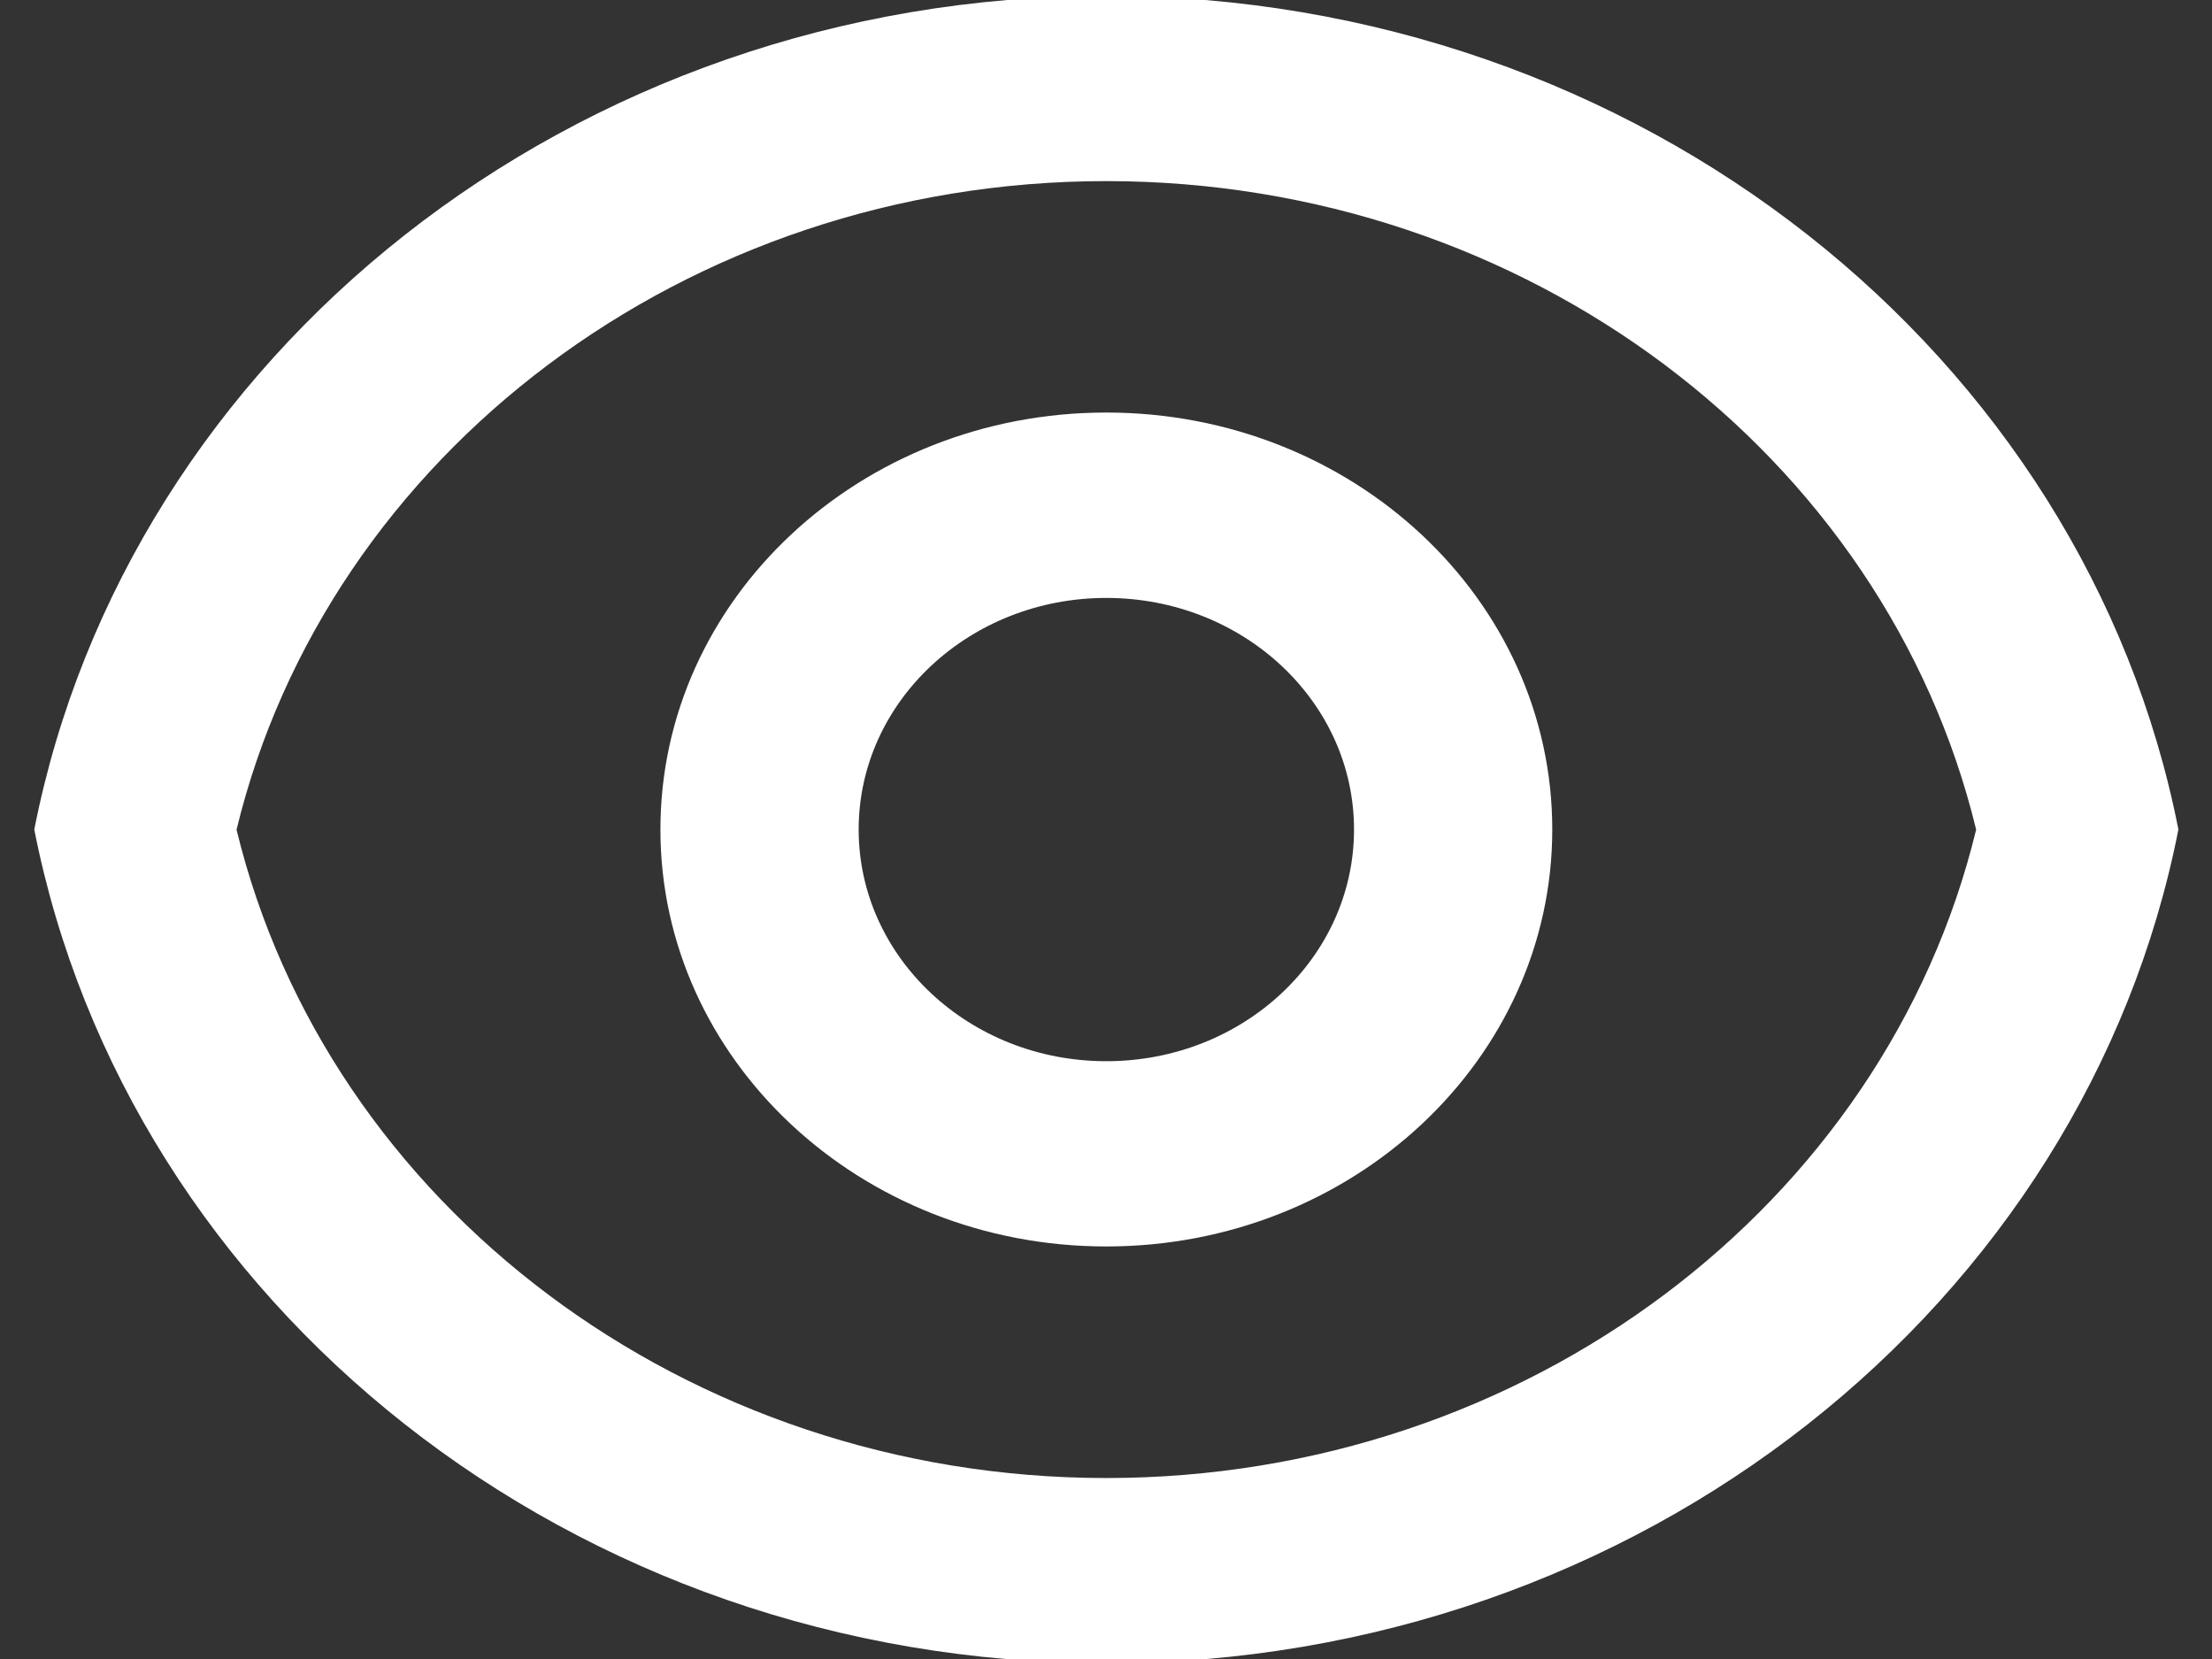 <?xml version="1.0" encoding="utf-8"?>
<!-- Generator: Adobe Illustrator 13.0.0, SVG Export Plug-In  -->
<!DOCTYPE svg PUBLIC "-//W3C//DTD SVG 1.1//EN" "http://www.w3.org/Graphics/SVG/1.1/DTD/svg11.dtd">
<svg version="1.1"
	 xmlns="http://www.w3.org/2000/svg" xmlns:xlink="http://www.w3.org/1999/xlink" xmlns:a="http://ns.adobe.com/AdobeSVGViewerExtensions/3.0/"
	 x="0px" y="0px" width="16px" height="12px" viewBox="-0.248 0.03 16 12" enable-background="new -0.248 0.03 16 12"
	 xml:space="preserve">
<rect x="-0.248" y="0.03" width="16" height="12" fill="#333333" stroke="none"/>
<defs>
</defs>
<path fill="#FFFFFF" d="M7.754,0c3.865,0,7.08,2.6,7.755,6.03c-0.675,3.431-3.89,6.031-7.755,6.031C3.89,12.062,0.675,9.461,0,6.03
	C0.675,2.6,3.89,0,7.754,0z M7.754,10.721c3.036,0,5.634-1.976,6.292-4.69c-0.658-2.715-3.256-4.691-6.292-4.691
	c-3.035,0-5.633,1.977-6.291,4.691C2.121,8.745,4.719,10.721,7.754,10.721z M7.754,9.046c-1.781,0-3.225-1.351-3.225-3.016
	s1.443-3.016,3.225-3.016s3.226,1.351,3.226,3.016S9.535,9.046,7.754,9.046z M7.754,7.706c0.99,0,1.792-0.75,1.792-1.676
	c0-0.925-0.802-1.675-1.792-1.675c-0.989,0-1.791,0.75-1.791,1.675C5.963,6.956,6.765,7.706,7.754,7.706z"/>
</svg>
